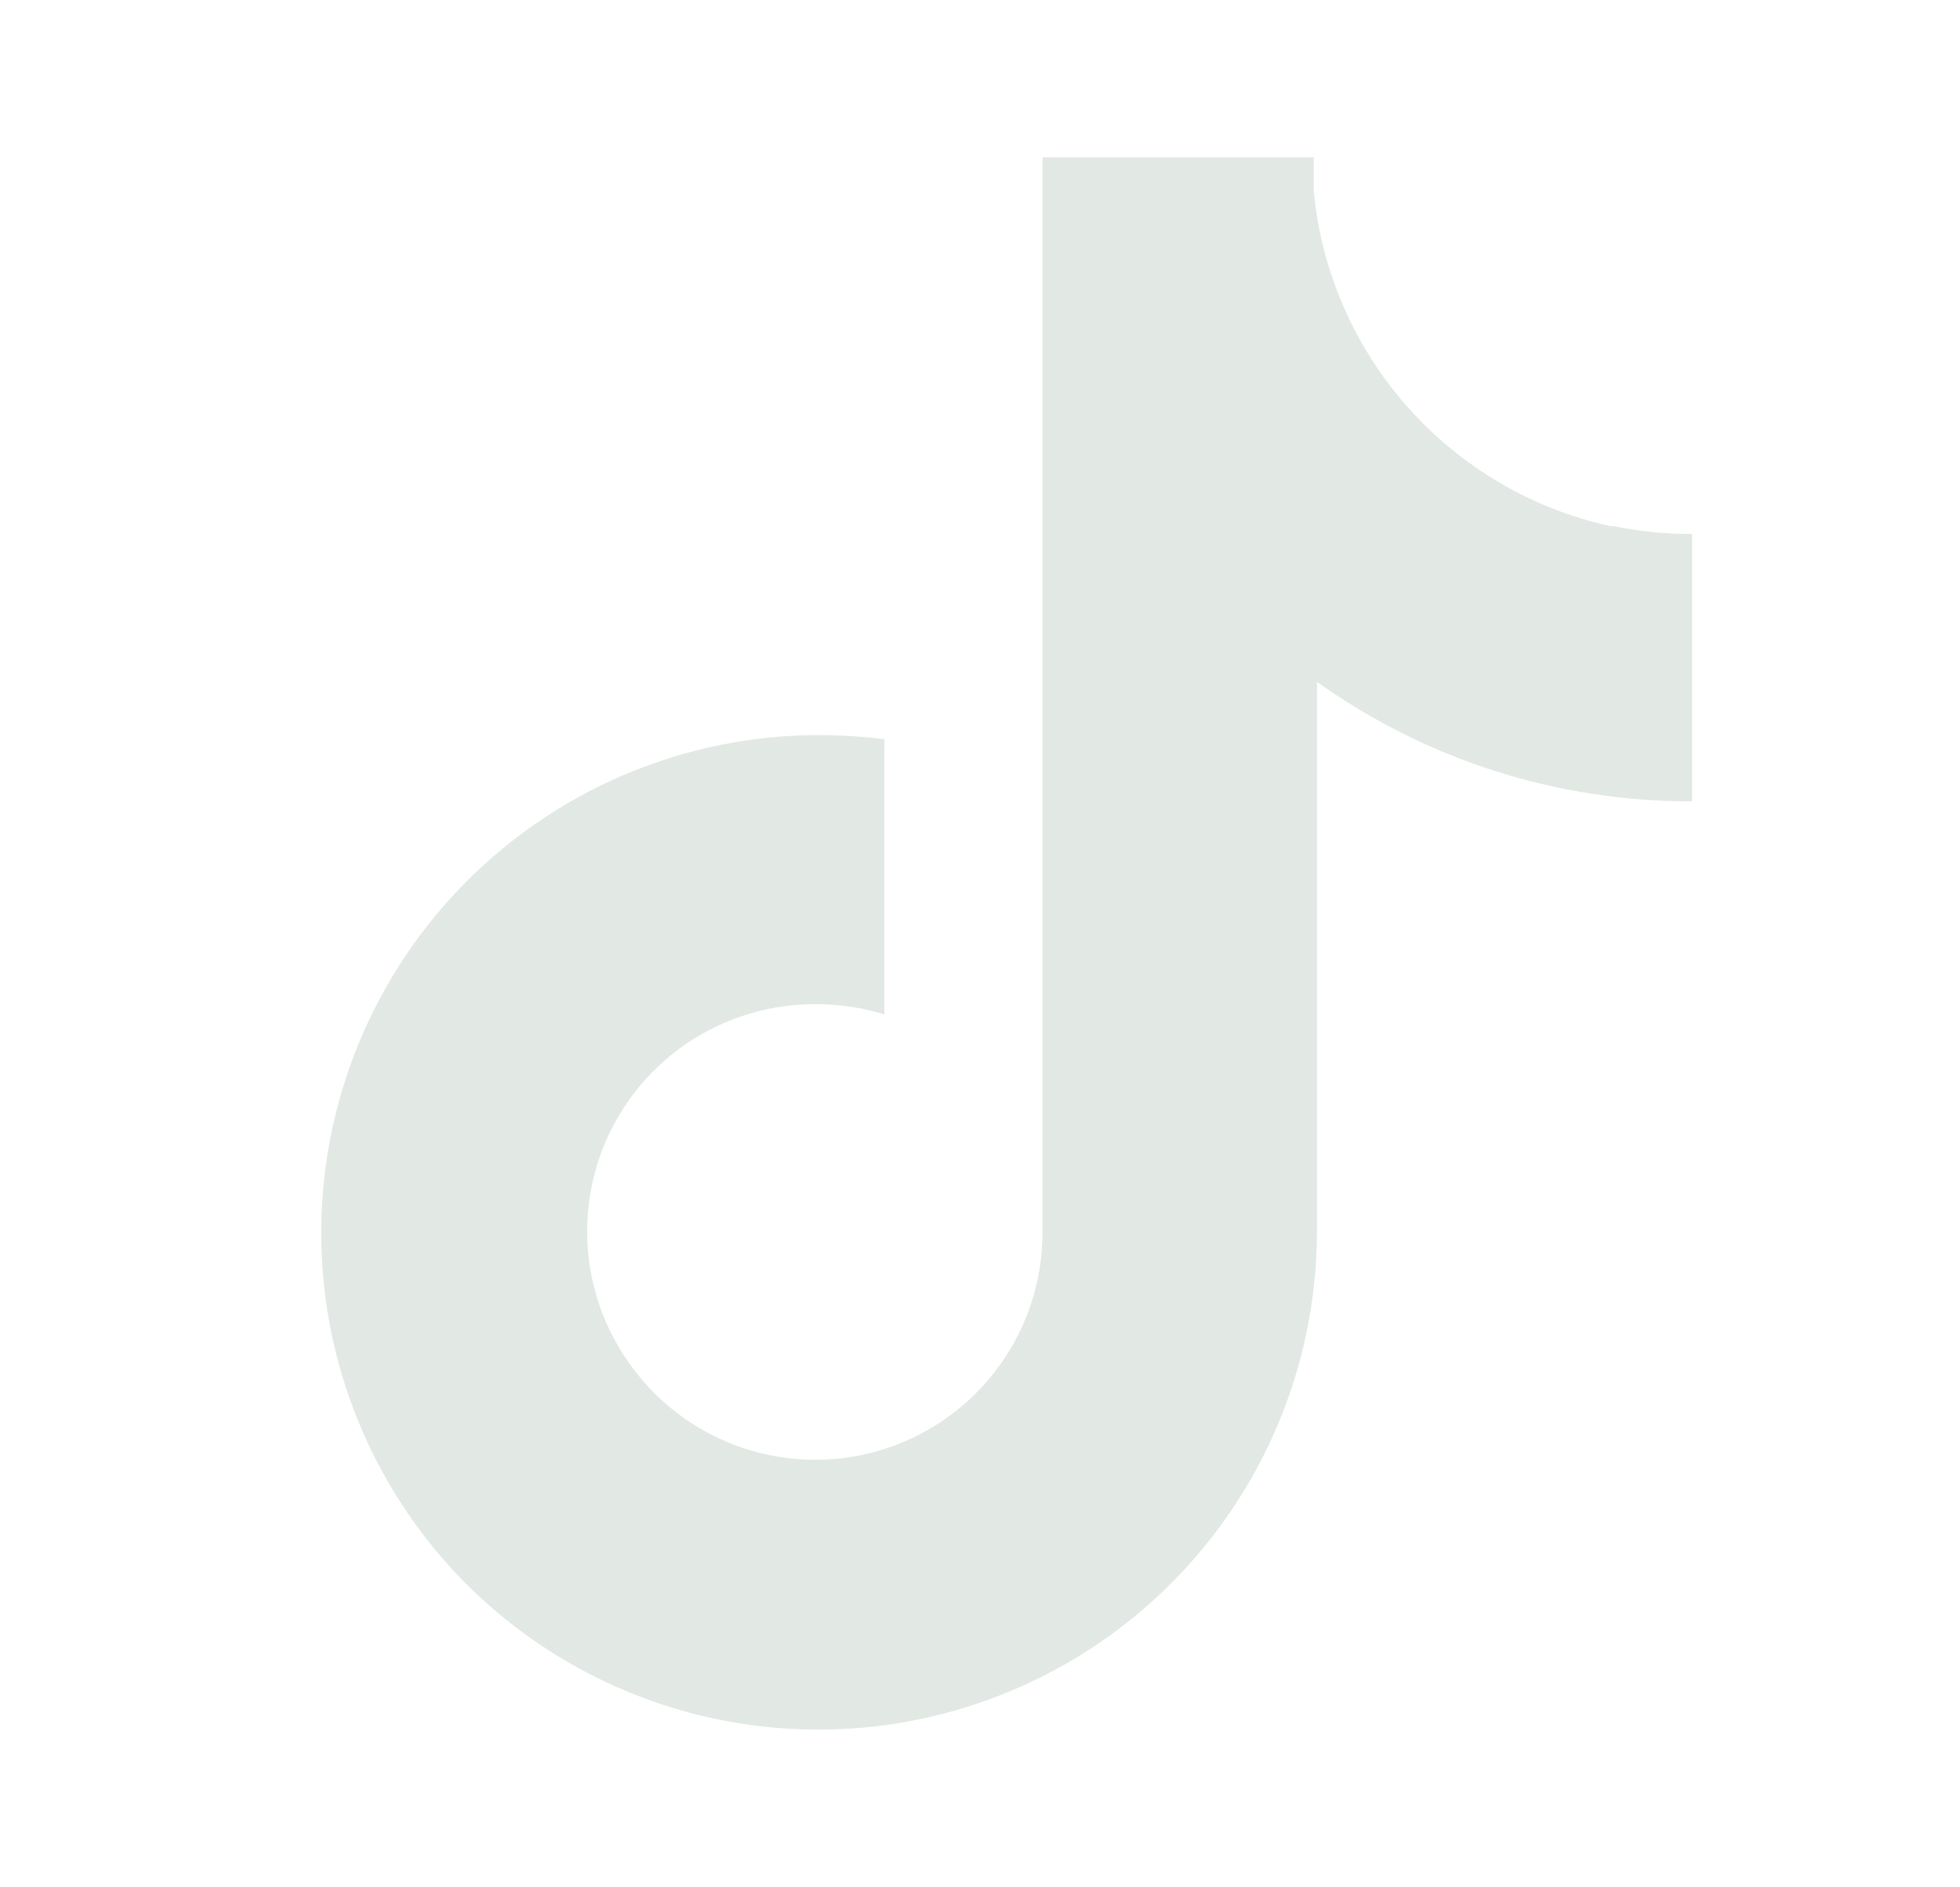 <svg width="27" height="26" viewBox="0 0 27 26" fill="none" xmlns="http://www.w3.org/2000/svg">
<path d="M22.183 7.248C21.103 7.01 20.126 6.437 19.392 5.609C18.658 4.782 18.205 3.744 18.098 2.643V2.167H14.361V16.976C14.362 17.633 14.156 18.274 13.772 18.807C13.388 19.341 12.847 19.74 12.223 19.949C11.6 20.157 10.927 20.164 10.3 19.969C9.672 19.774 9.122 19.386 8.727 18.861C8.374 18.396 8.157 17.841 8.102 17.26C8.047 16.678 8.156 16.093 8.416 15.57C8.677 15.047 9.078 14.607 9.575 14.3C10.073 13.994 10.646 13.832 11.23 13.834C11.553 13.832 11.875 13.88 12.183 13.975V10.183C11.824 10.139 11.462 10.121 11.1 10.129C9.767 10.165 8.473 10.588 7.377 11.348C6.281 12.108 5.43 13.171 4.928 14.407C4.427 15.643 4.297 16.998 4.554 18.307C4.812 19.616 5.445 20.821 6.377 21.775C7.332 22.746 8.554 23.411 9.887 23.686C11.221 23.961 12.607 23.833 13.867 23.318C15.129 22.804 16.208 21.926 16.969 20.797C17.73 19.668 18.138 18.338 18.142 16.976V9.393C19.649 10.469 21.457 11.045 23.309 11.039V7.356C22.945 7.357 22.582 7.321 22.226 7.248H22.183Z" fill="#E2E8E4"/>
</svg>
